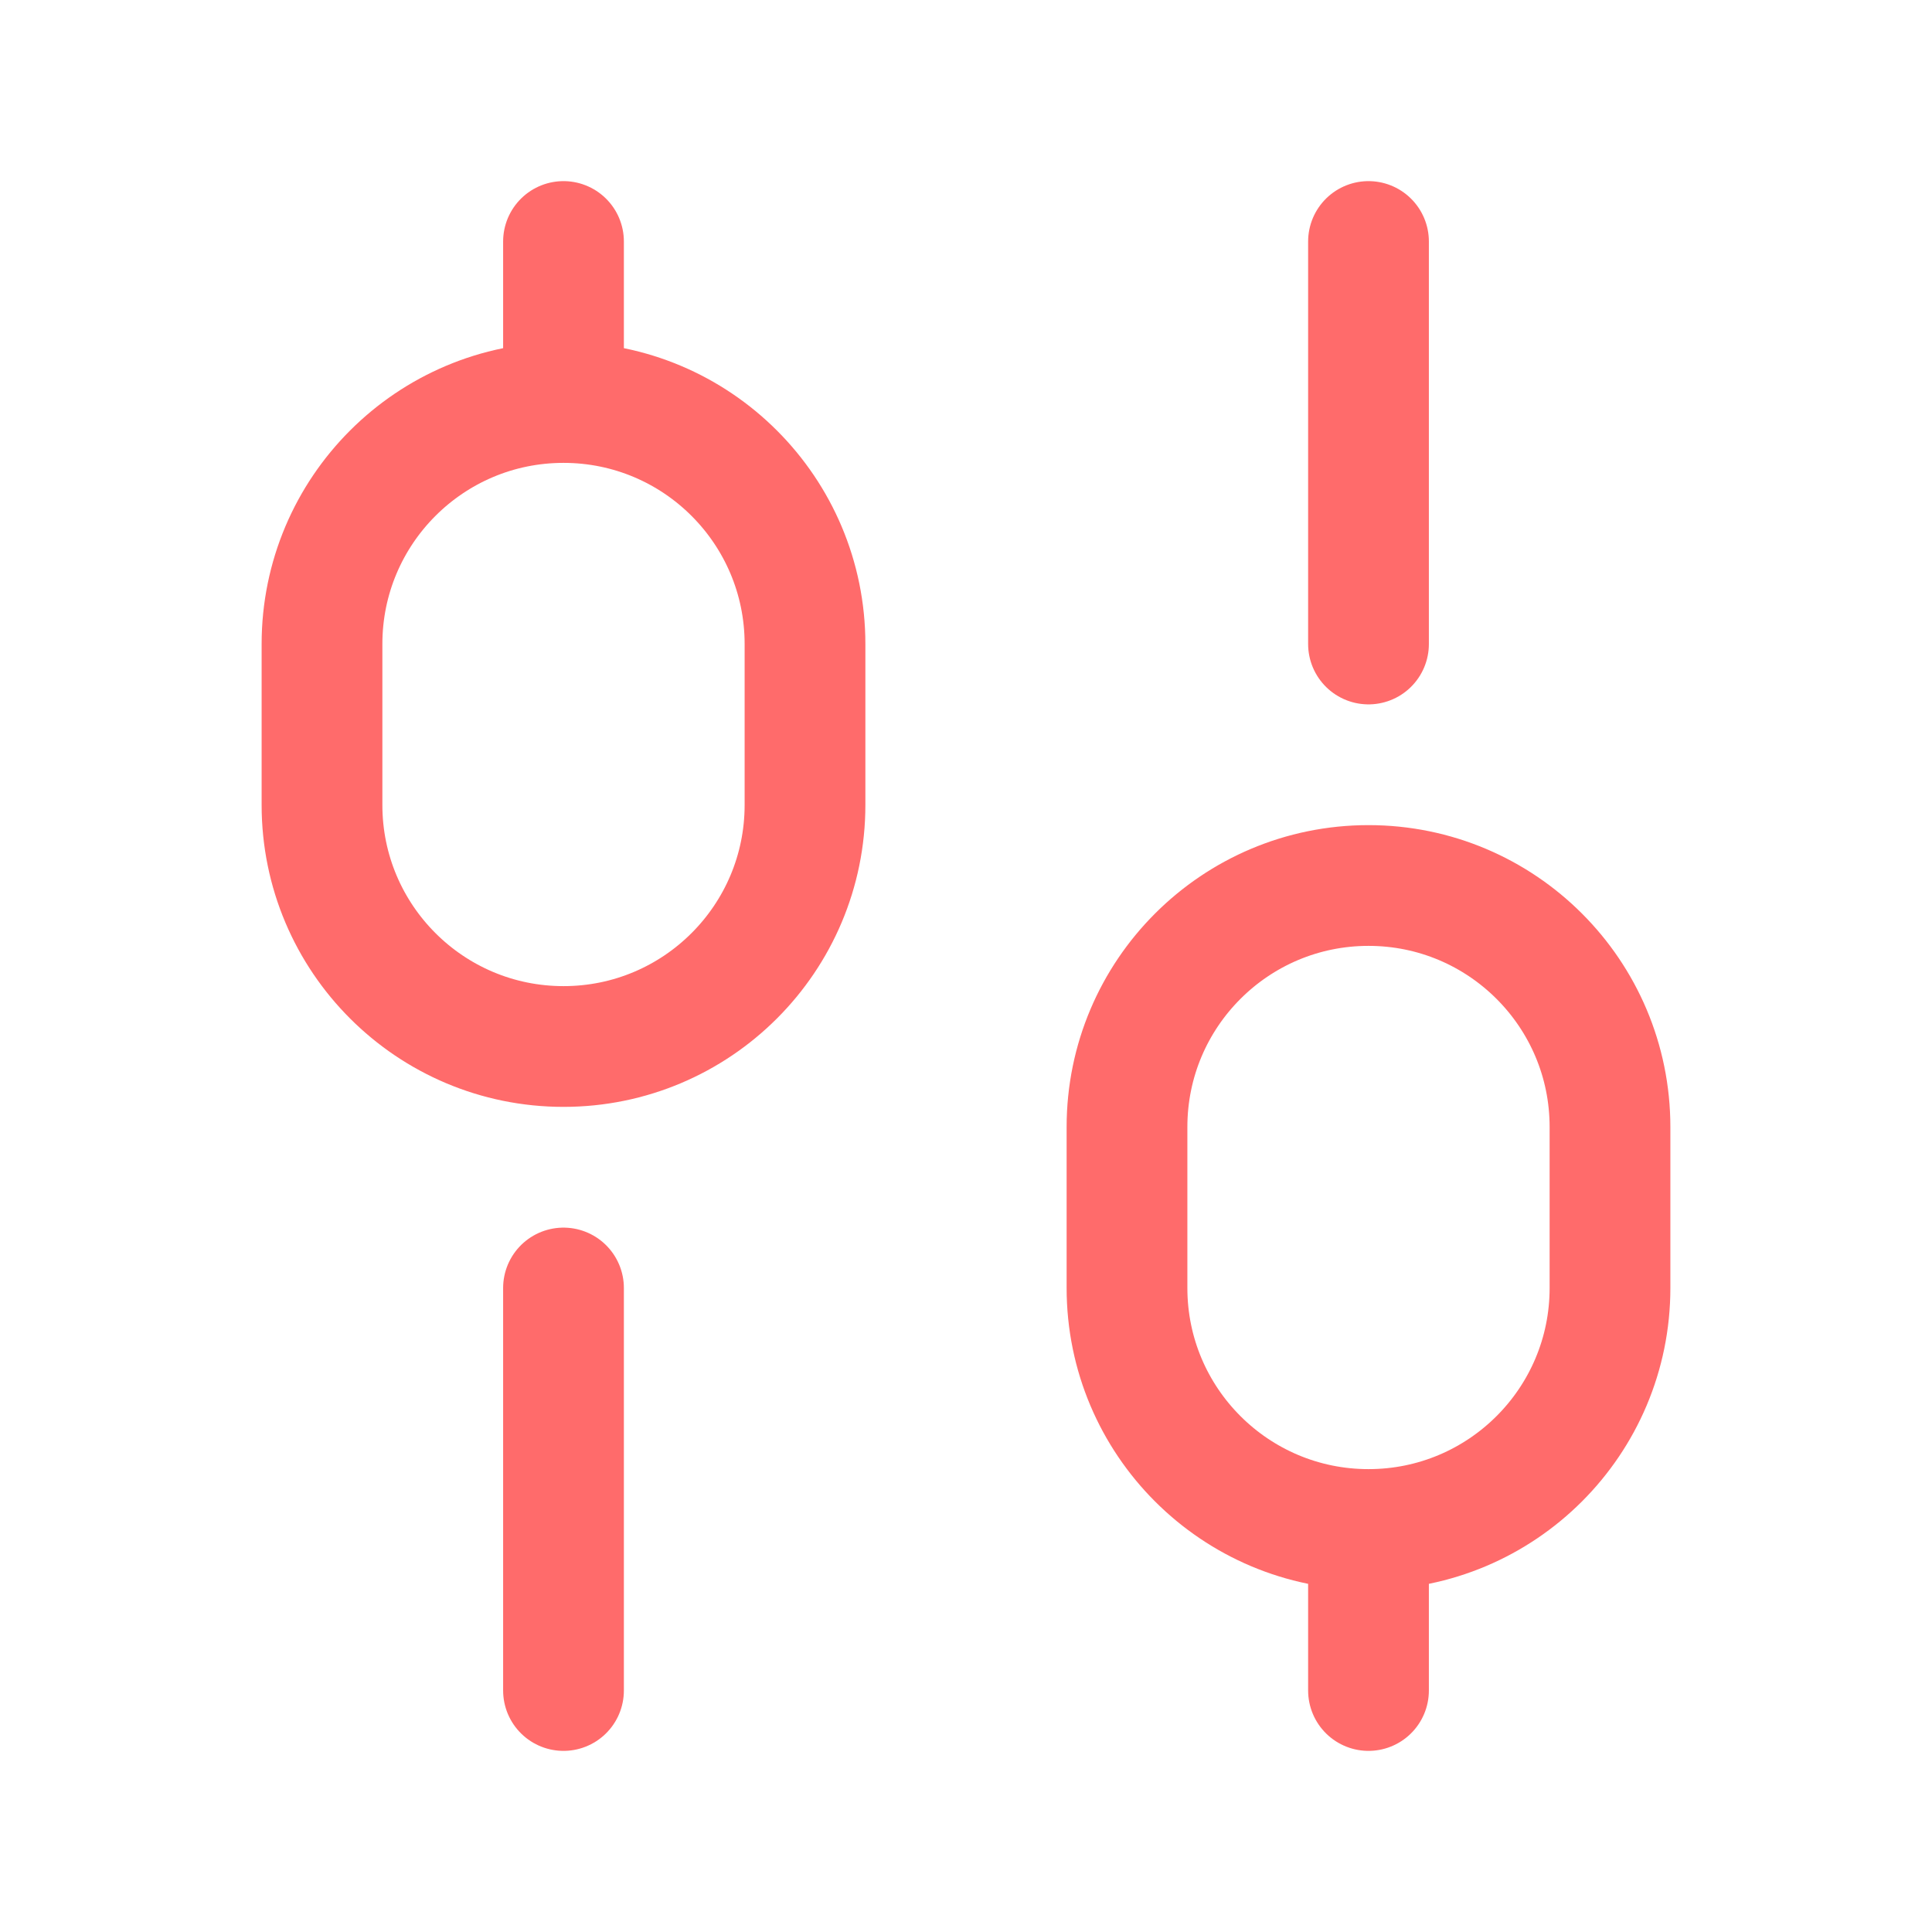 <svg width="24" height="24" viewBox="0 0 24 24" fill="none" xmlns="http://www.w3.org/2000/svg">
<path d="M7 21L7 16M7 5V3M7 5C8.657 5 10 6.343 10 8V10C10 11.657 8.657 13 7 13C5.343 13 4 11.657 4 10V8C4 6.343 5.343 5 7 5ZM17 8V3M17 21V19M17 19C18.657 19 20 17.657 20 16V14C20 12.343 18.657 11 17 11C15.343 11 14 12.343 14 14V16C14 17.657 15.343 19 17 19Z" stroke="#FF6B6B" stroke-width="1.5" stroke-linecap="round"/>
</svg>
